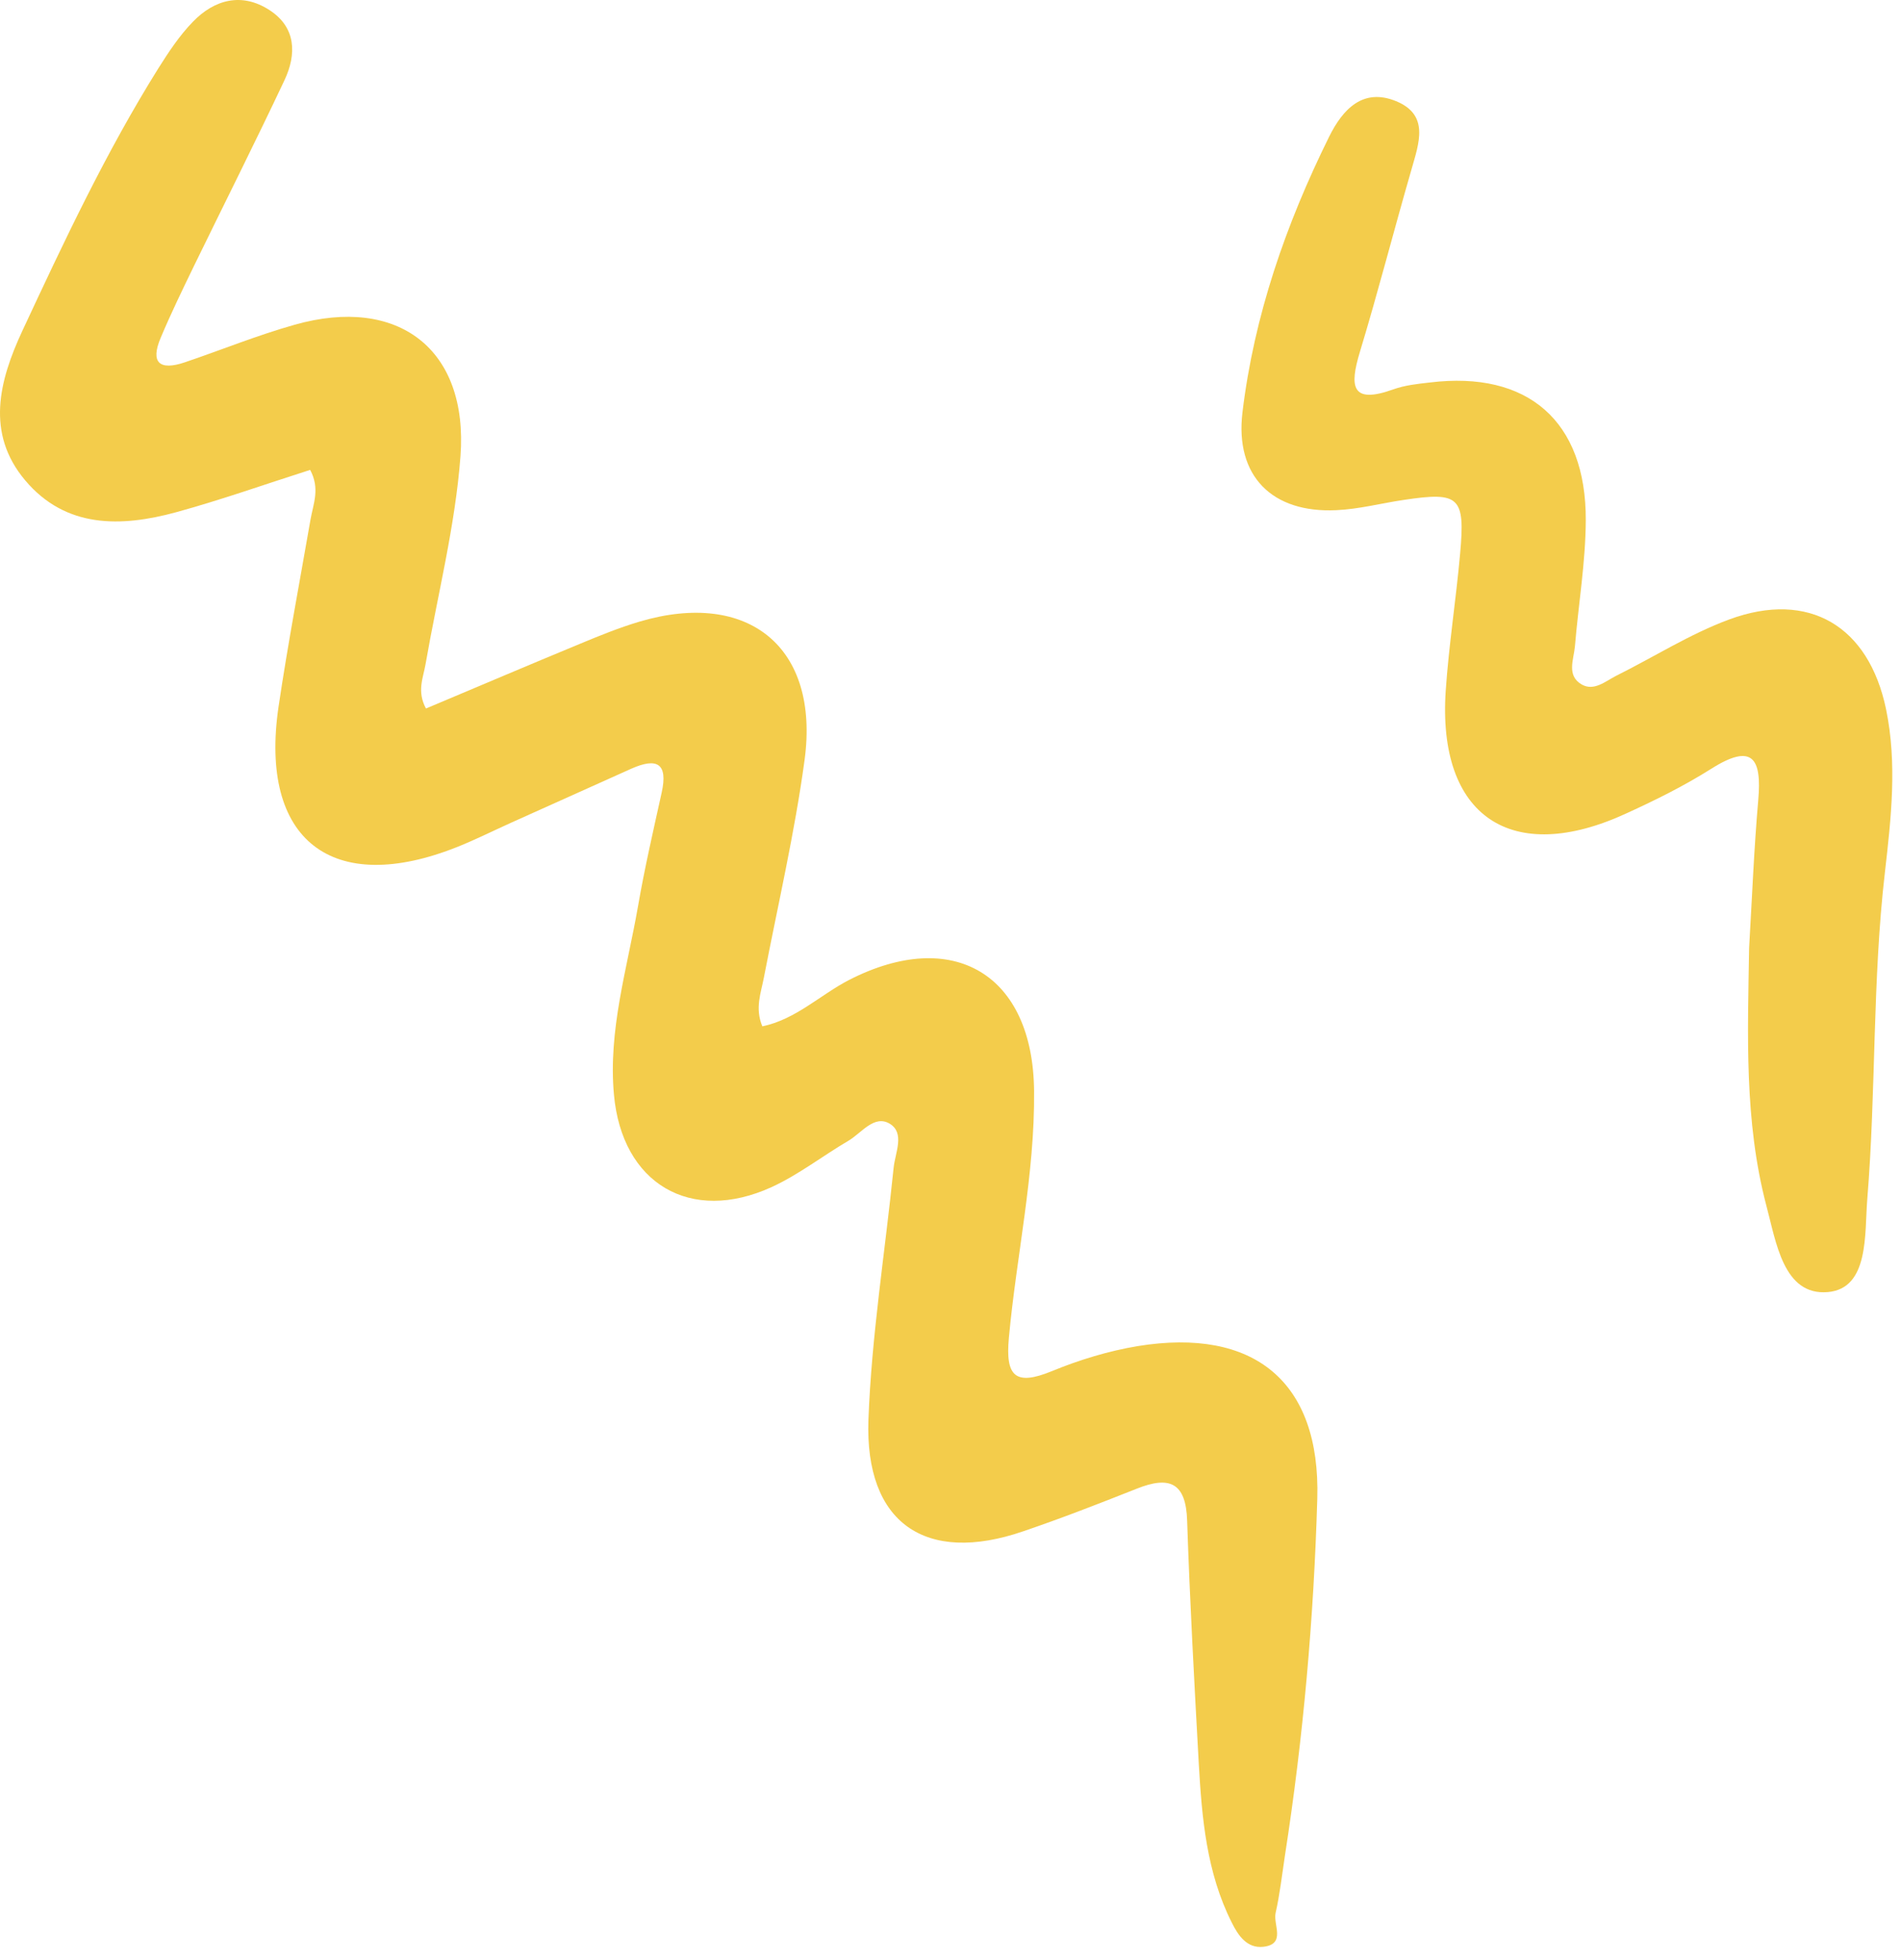<svg width="98" height="101" viewBox="0 0 98 101" fill="none" xmlns="http://www.w3.org/2000/svg">
<path d="M15.989 24.218C13.699 24.948 11.419 25.758 9.089 26.398C6.239 27.177 3.389 27.238 1.299 24.758C-0.751 22.328 -0.041 19.617 1.149 17.058C3.299 12.447 5.459 7.848 8.159 3.528C8.689 2.688 9.249 1.837 9.939 1.127C11.059 -0.033 12.469 -0.402 13.889 0.518C15.269 1.408 15.299 2.798 14.659 4.148C13.149 7.348 11.559 10.508 10.009 13.688C9.419 14.908 8.819 16.137 8.289 17.398C7.729 18.707 8.239 19.108 9.519 18.677C11.409 18.038 13.269 17.277 15.189 16.738C20.519 15.227 24.149 17.988 23.739 23.508C23.469 27.108 22.559 30.657 21.939 34.227C21.819 34.928 21.479 35.627 21.959 36.517C24.599 35.407 27.249 34.278 29.909 33.178C30.919 32.758 31.929 32.347 32.969 32.038C38.589 30.378 42.259 33.367 41.479 39.157C40.969 42.928 40.099 46.648 39.379 50.388C39.229 51.178 38.909 51.958 39.299 52.898C41.029 52.538 42.279 51.278 43.769 50.508C49.139 47.758 53.259 50.218 53.309 56.237C53.349 60.528 52.399 64.718 52.009 68.957C51.829 70.927 52.329 71.448 54.229 70.668C55.639 70.088 57.149 69.627 58.659 69.377C64.649 68.407 68.079 71.207 67.909 77.237C67.729 83.397 67.189 89.547 66.239 95.647C66.089 96.638 65.979 97.627 65.759 98.597C65.629 99.207 66.309 100.208 65.119 100.338C64.289 100.428 63.829 99.757 63.499 99.088C62.199 96.507 61.959 93.707 61.799 90.897C61.569 86.728 61.339 82.558 61.199 78.377C61.139 76.397 60.279 76.058 58.599 76.728C56.659 77.498 54.709 78.257 52.739 78.927C47.719 80.647 44.579 78.507 44.769 73.177C44.929 68.838 45.629 64.517 46.069 60.178C46.149 59.407 46.659 58.398 45.869 57.917C45.069 57.438 44.419 58.388 43.749 58.788C42.419 59.568 41.179 60.538 39.789 61.178C35.599 63.097 32.059 61.008 31.649 56.407C31.349 53.097 32.329 49.928 32.889 46.718C33.229 44.748 33.679 42.807 34.109 40.858C34.449 39.328 33.859 39.038 32.549 39.617C30.479 40.547 28.409 41.477 26.339 42.407C25.429 42.818 24.529 43.267 23.609 43.638C17.129 46.237 13.349 43.307 14.359 36.428C14.839 33.197 15.449 29.988 16.009 26.767C16.149 25.968 16.509 25.188 15.989 24.218Z" fill="#F3CC4B"/>
<path d="M90.17 48.854C90.32 46.314 90.42 43.774 90.64 41.244C90.83 39.094 90.36 38.264 88.2 39.634C86.82 40.504 85.35 41.234 83.86 41.914C77.92 44.664 74.09 42.074 74.53 35.594C74.69 33.244 75.06 30.904 75.27 28.554C75.54 25.604 75.24 25.334 72.38 25.764C71.21 25.934 70.06 26.244 68.89 26.294C65.59 26.454 63.66 24.544 64.05 21.264C64.65 16.264 66.29 11.554 68.52 7.044C69.22 5.634 70.26 4.514 71.97 5.214C73.7 5.924 73.15 7.374 72.77 8.714C71.86 11.854 71.05 15.024 70.1 18.154C69.57 19.914 69.65 20.854 71.84 20.064C72.43 19.854 73.08 19.784 73.71 19.714C78.75 19.094 81.77 21.694 81.75 26.814C81.74 28.984 81.37 31.144 81.19 33.314C81.13 33.994 80.74 34.824 81.55 35.284C82.18 35.634 82.76 35.114 83.31 34.834C85.26 33.864 87.12 32.674 89.15 31.924C93.26 30.414 96.34 32.274 97.23 36.554C97.81 39.364 97.49 42.164 97.17 44.964C96.52 50.564 96.72 56.214 96.26 61.824C96.12 63.604 96.36 66.404 94.23 66.594C91.93 66.794 91.56 63.994 91.06 62.144C89.91 57.774 90.1 53.304 90.17 48.854Z" fill="#F3CC4B"/>
</svg>

